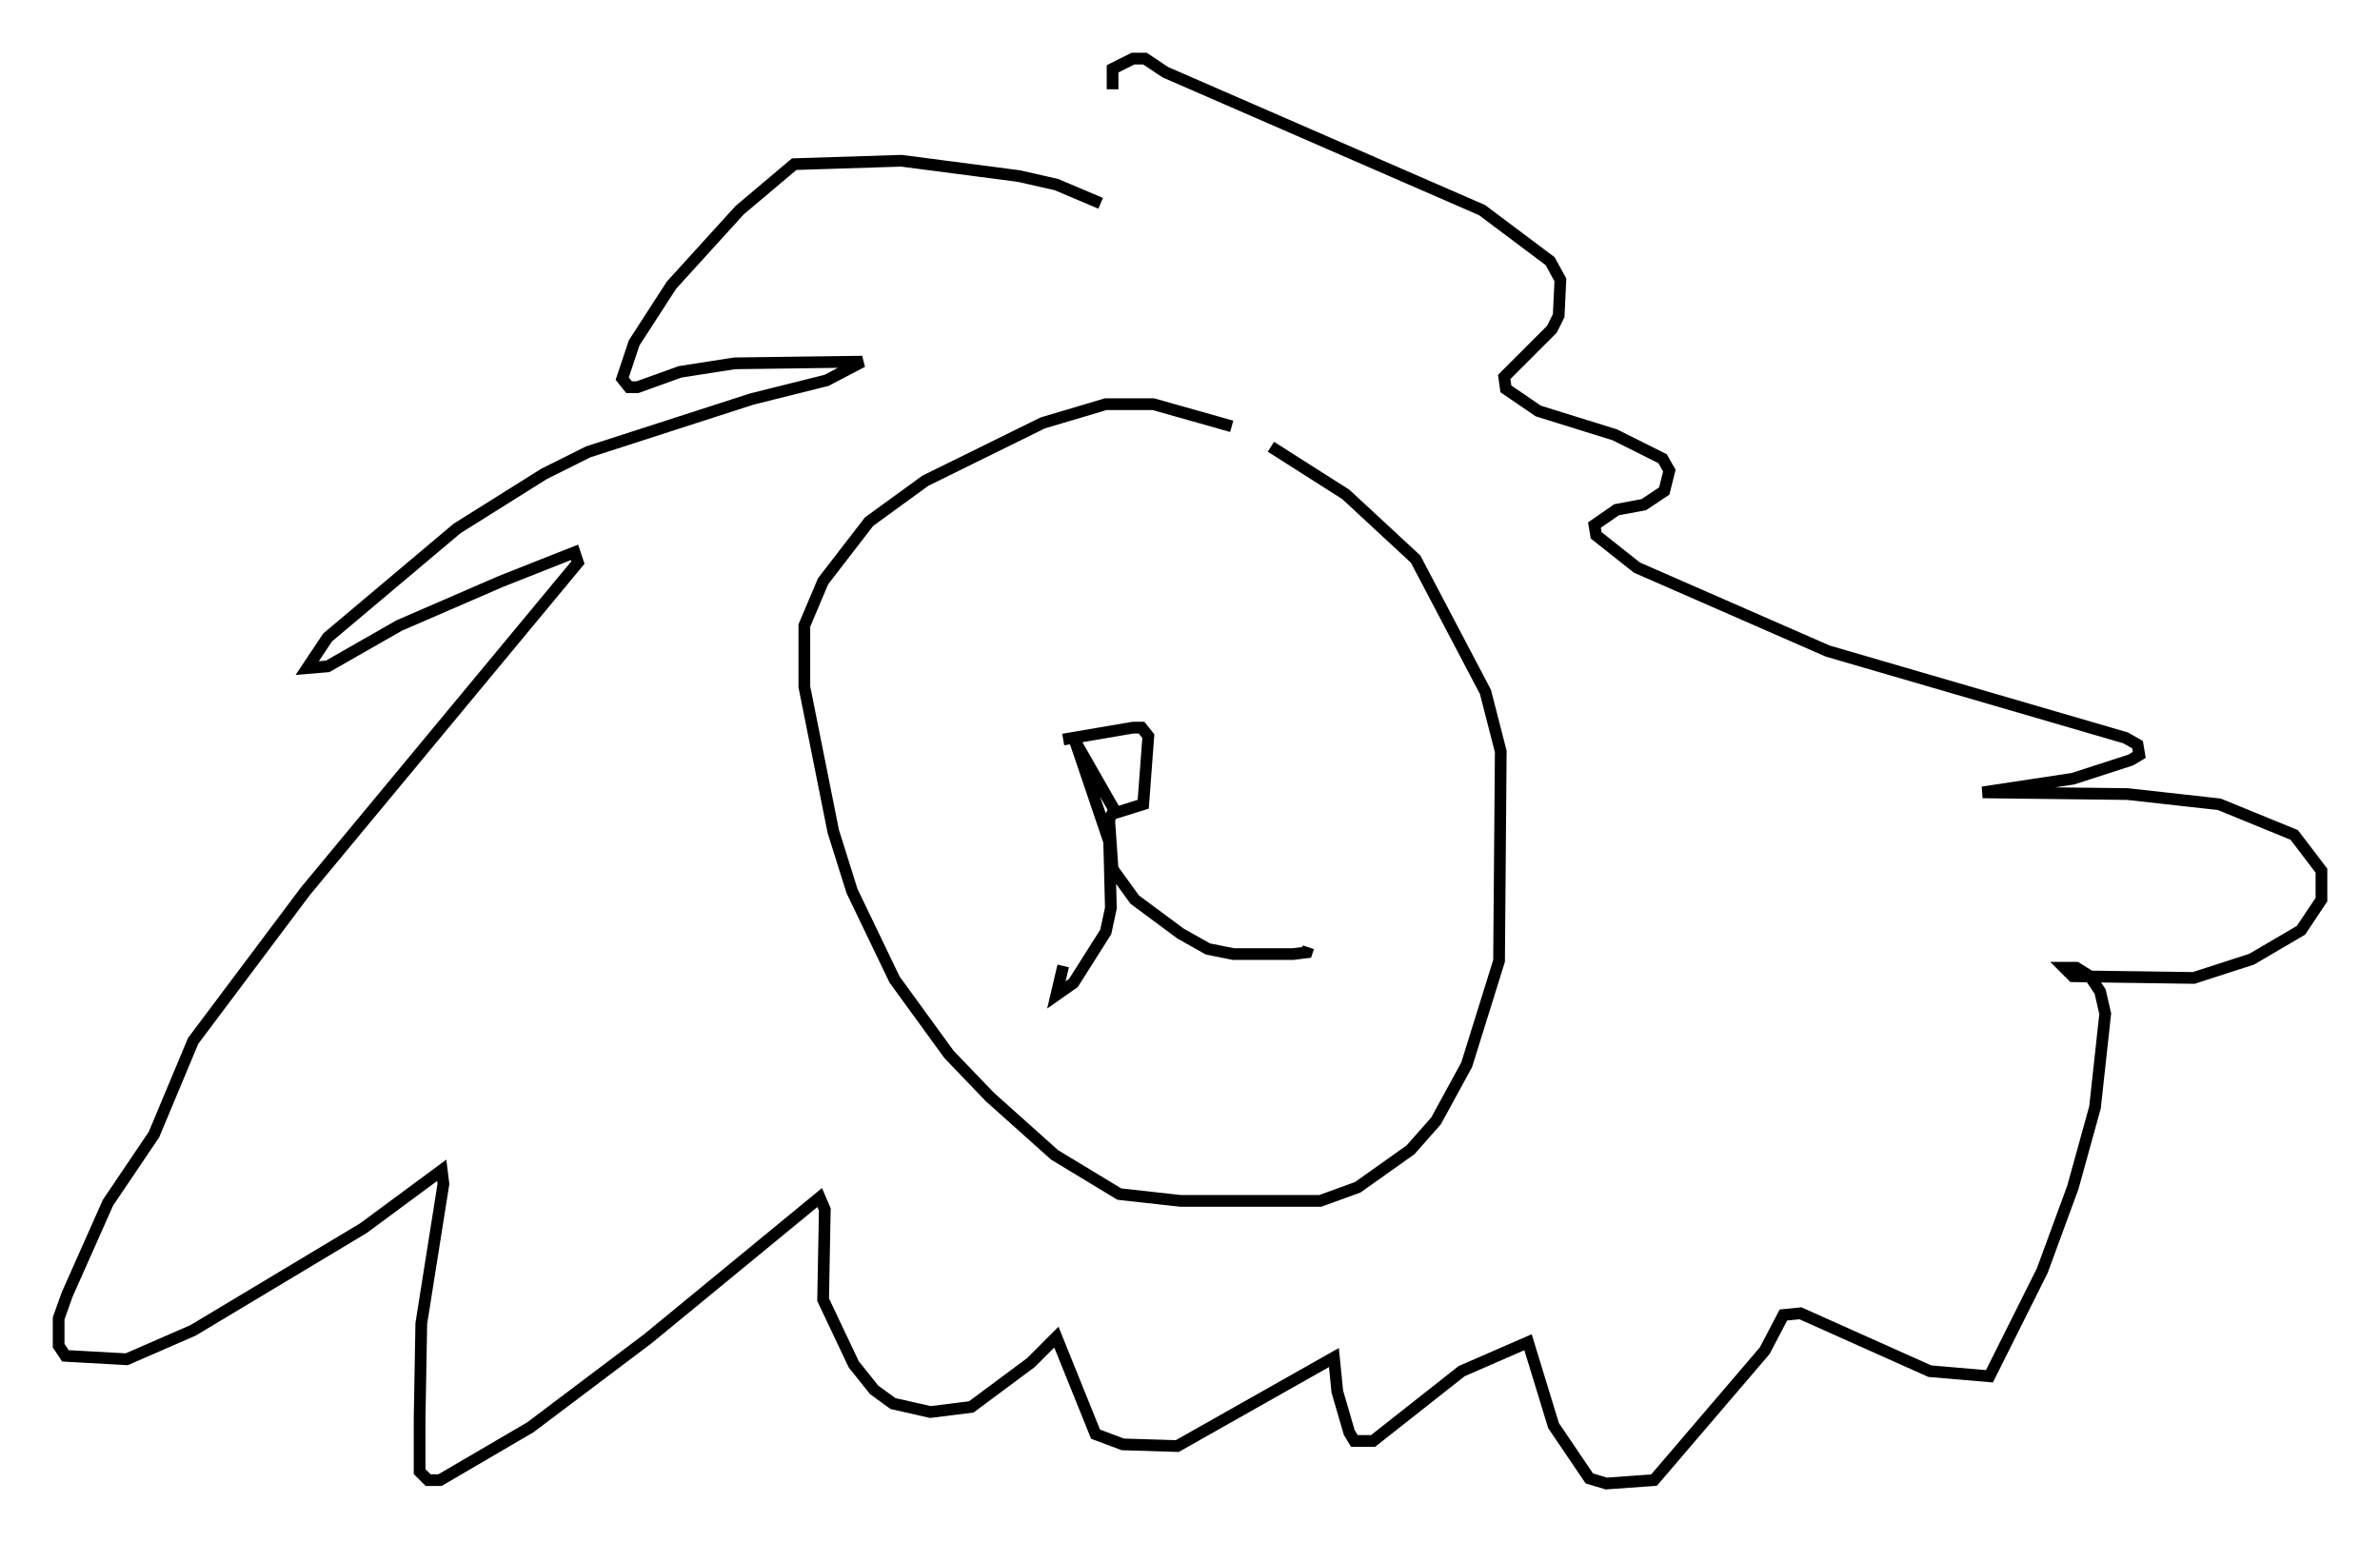 <?xml version="1.0" encoding="utf-8" ?>
<svg baseProfile="full" height="131.575" version="1.1" width="203.039" xmlns="http://www.w3.org/2000/svg" xmlns:ev="http://www.w3.org/2001/xml-events" xmlns:xlink="http://www.w3.org/1999/xlink"><defs /><rect fill="white" height="131.575" width="203.039" x="0" y="0" /><path d="M108.855, 38.263 m-3.777, -1.888 l-6.682, -1.888 -4.067, 0.0 l-5.374, 1.598 -10.022, 4.939 l-4.793, 3.486 -3.922, 5.084 l-1.598, 3.777 0.0, 5.229 l2.469, 12.346 1.598, 5.084 l3.631, 7.553 4.648, 6.391 l3.486, 3.631 5.52, 4.939 l5.52, 3.341 5.229, 0.581 l11.911, 0.0 3.196, -1.162 l4.503, -3.196 2.179, -2.469 l2.615, -4.793 2.76, -8.86 l0.145, -17.866 -1.307, -5.084 l-5.955, -11.33 -5.955, -5.52 l-6.391, -4.067 m-14.525, -20.771 l-3.777, -1.598 -3.196, -0.726 l-10.022, -1.307 -9.151, 0.291 l-4.648, 3.922 -5.81, 6.391 l-3.196, 4.939 -1.017, 3.05 l0.581, 0.726 0.726, 0.0 l3.631, -1.307 4.648, -0.726 l10.894, -0.145 -3.05, 1.598 l-6.391, 1.598 -13.944, 4.503 l-3.777, 1.888 -7.408, 4.648 l-11.039, 9.296 -1.743, 2.615 l1.743, -0.145 6.101, -3.486 l8.715, -3.777 6.246, -2.469 l0.291, 0.872 -23.24, 28.033 l-9.587, 12.782 -3.341, 7.989 l-3.922, 5.81 -3.486, 7.844 l-0.726, 2.034 0.0, 2.324 l0.581, 0.872 5.229, 0.291 l5.665, -2.469 14.525, -8.715 l6.682, -4.939 0.145, 1.162 l-1.888, 11.911 -0.145, 8.134 l0.0, 4.503 0.726, 0.726 l1.017, 0.0 7.698, -4.503 l10.022, -7.553 14.67, -12.056 l0.436, 1.017 -0.145, 7.698 l2.615, 5.52 1.743, 2.179 l1.598, 1.162 3.196, 0.726 l3.486, -0.436 5.084, -3.777 l2.179, -2.179 3.341, 8.279 l2.324, 0.872 4.648, 0.145 l13.363, -7.553 0.291, 2.905 l1.017, 3.486 0.436, 0.726 l1.598, 0.0 7.553, -5.955 l5.665, -2.469 2.179, 7.117 l3.05, 4.503 1.453, 0.436 l4.067, -0.291 9.441, -11.039 l1.598, -3.05 1.453, -0.145 l11.039, 4.939 5.084, 0.436 l4.503, -9.006 2.615, -7.117 l1.888, -6.827 0.872, -7.989 l-0.436, -1.888 -0.872, -1.307 l-1.162, -0.726 -1.017, 0.0 l0.726, 0.726 10.313, 0.145 l4.939, -1.598 4.212, -2.469 l1.743, -2.615 0.0, -2.469 l-2.324, -3.05 -6.391, -2.615 l-7.844, -0.872 -12.346, -0.145 l7.698, -1.162 4.939, -1.598 l0.726, -0.436 -0.145, -0.872 l-1.017, -0.581 -25.419, -7.408 l-16.268, -7.117 -3.486, -2.76 l-0.145, -0.872 1.888, -1.307 l2.324, -0.436 1.743, -1.162 l0.436, -1.743 -0.581, -1.017 l-4.067, -2.034 -6.536, -2.034 l-2.76, -1.888 -0.145, -1.017 l4.067, -4.067 0.581, -1.162 l0.145, -3.05 -0.872, -1.598 l-5.81, -4.358 -27.017, -11.765 l-1.743, -1.162 -1.017, 0.0 l-1.743, 0.872 0.0, 1.743 m-4.212, 55.486 l5.955, -1.017 0.726, 0.0 l0.581, 0.726 -0.436, 5.81 l-2.324, 0.726 -3.486, -6.101 m0.0, 0.0 l2.905, 8.57 0.145, 5.665 l-0.436, 2.034 -2.76, 4.358 l-1.453, 1.017 0.581, -2.469 m4.358, -13.363 l-0.436, 0.872 0.291, 4.212 l1.888, 2.615 3.922, 2.905 l2.324, 1.307 2.179, 0.436 l5.084, 0.0 1.162, -0.145 l0.145, -0.436 " fill="none" stroke="black" stroke-width="1" /></svg>